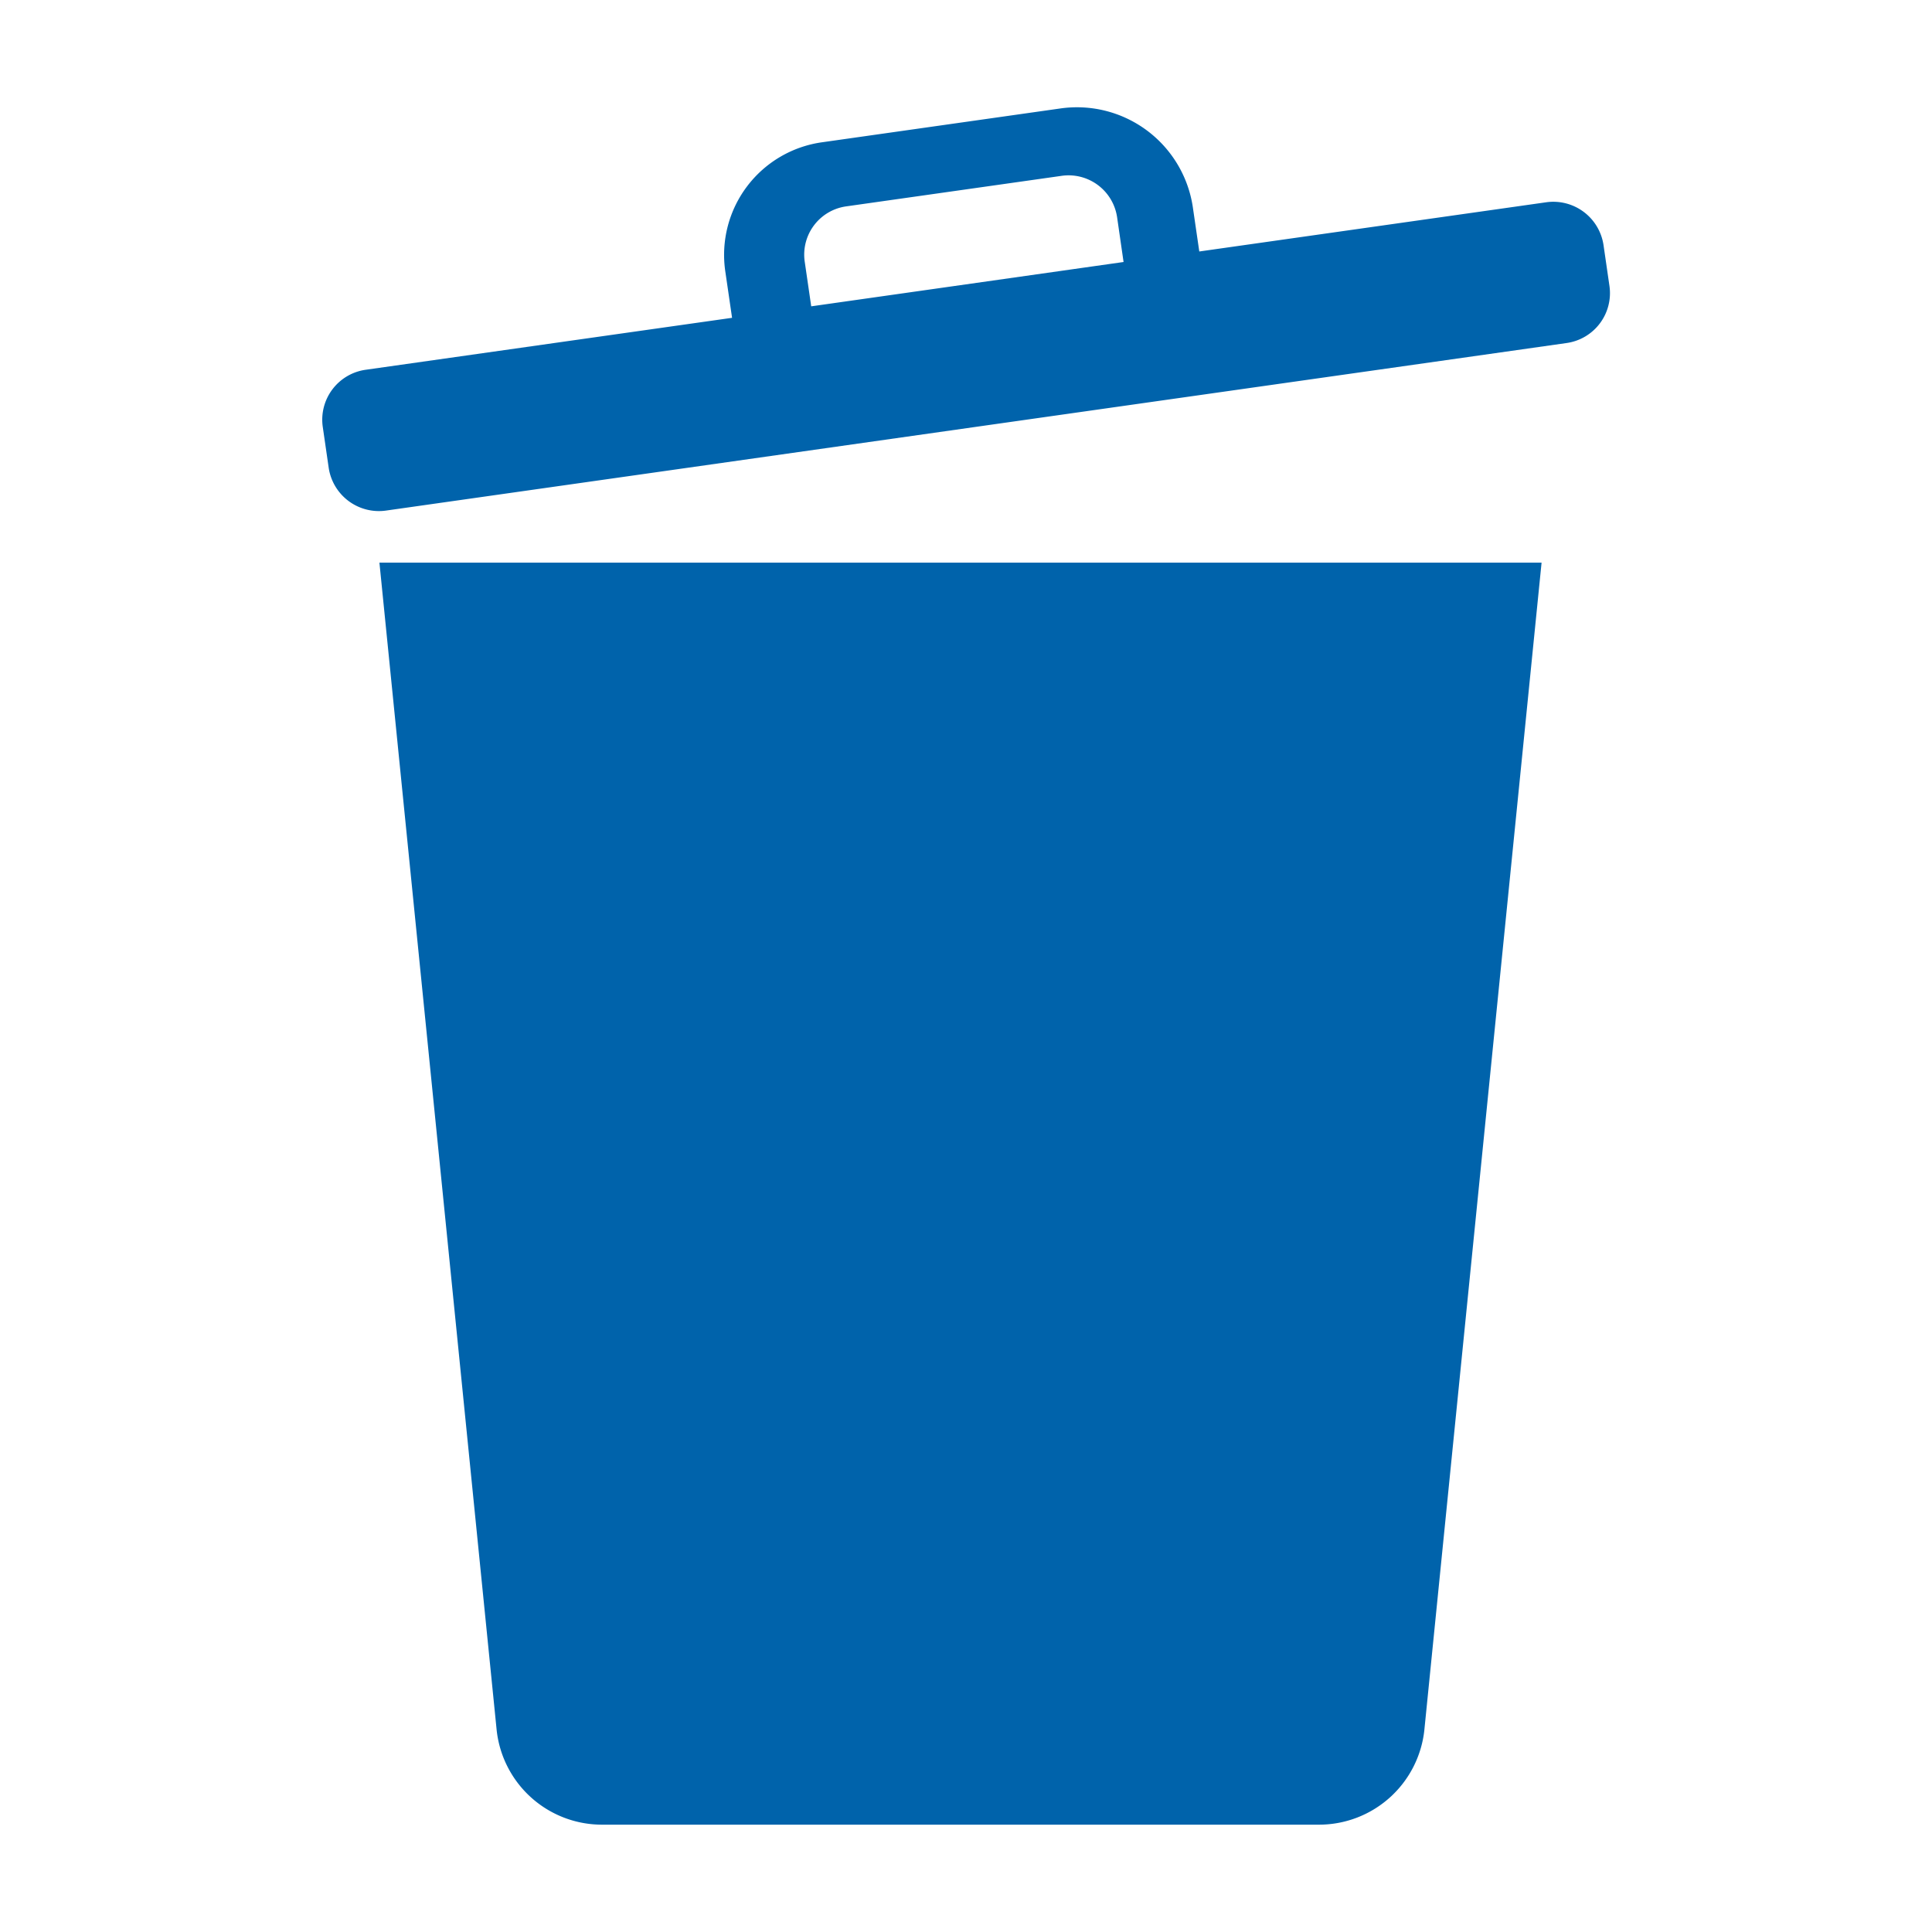 <svg xmlns="http://www.w3.org/2000/svg" xmlns:xlink="http://www.w3.org/1999/xlink" width="36" height="36" viewBox="0 0 36 36">
  <defs>
    <clipPath id="clip-garbage-color">
      <rect width="36" height="36"/>
    </clipPath>
  </defs>
  <g id="garbage-color" clip-path="url(#clip-garbage-color)">
    <g id="Group_6" data-name="Group 6" transform="translate(-112.602 -730)">
      <path id="Path_11" data-name="Path 11" d="M141.407,733.77l-6.458.916-.121-.83a2.183,2.183,0,0,0-2.475-1.834l-4.425.628a2.119,2.119,0,0,0-1.813,2.394l.128.878-6.827.968a.94.94,0,0,0-.8,1.063l.111.765a.946.946,0,0,0,1.074.795l21.991-3.121a.939.939,0,0,0,.8-1.062l-.111-.765A.946.946,0,0,0,141.407,733.77Zm-13.811,1.1a.908.908,0,0,1,.777-1.025l4.007-.568a.914.914,0,0,1,1.037.767l.121.838-5.82.826Z" fill="#0063ab"/>
      <path id="Path_12" data-name="Path 12" d="M119.672,740.484l2.184,21.749A1.974,1.974,0,0,0,123.829,764H137.17a1.974,1.974,0,0,0,1.973-1.767l2.184-21.749Z" fill="#0063ab"/>
    </g>
  </g>
</svg>
